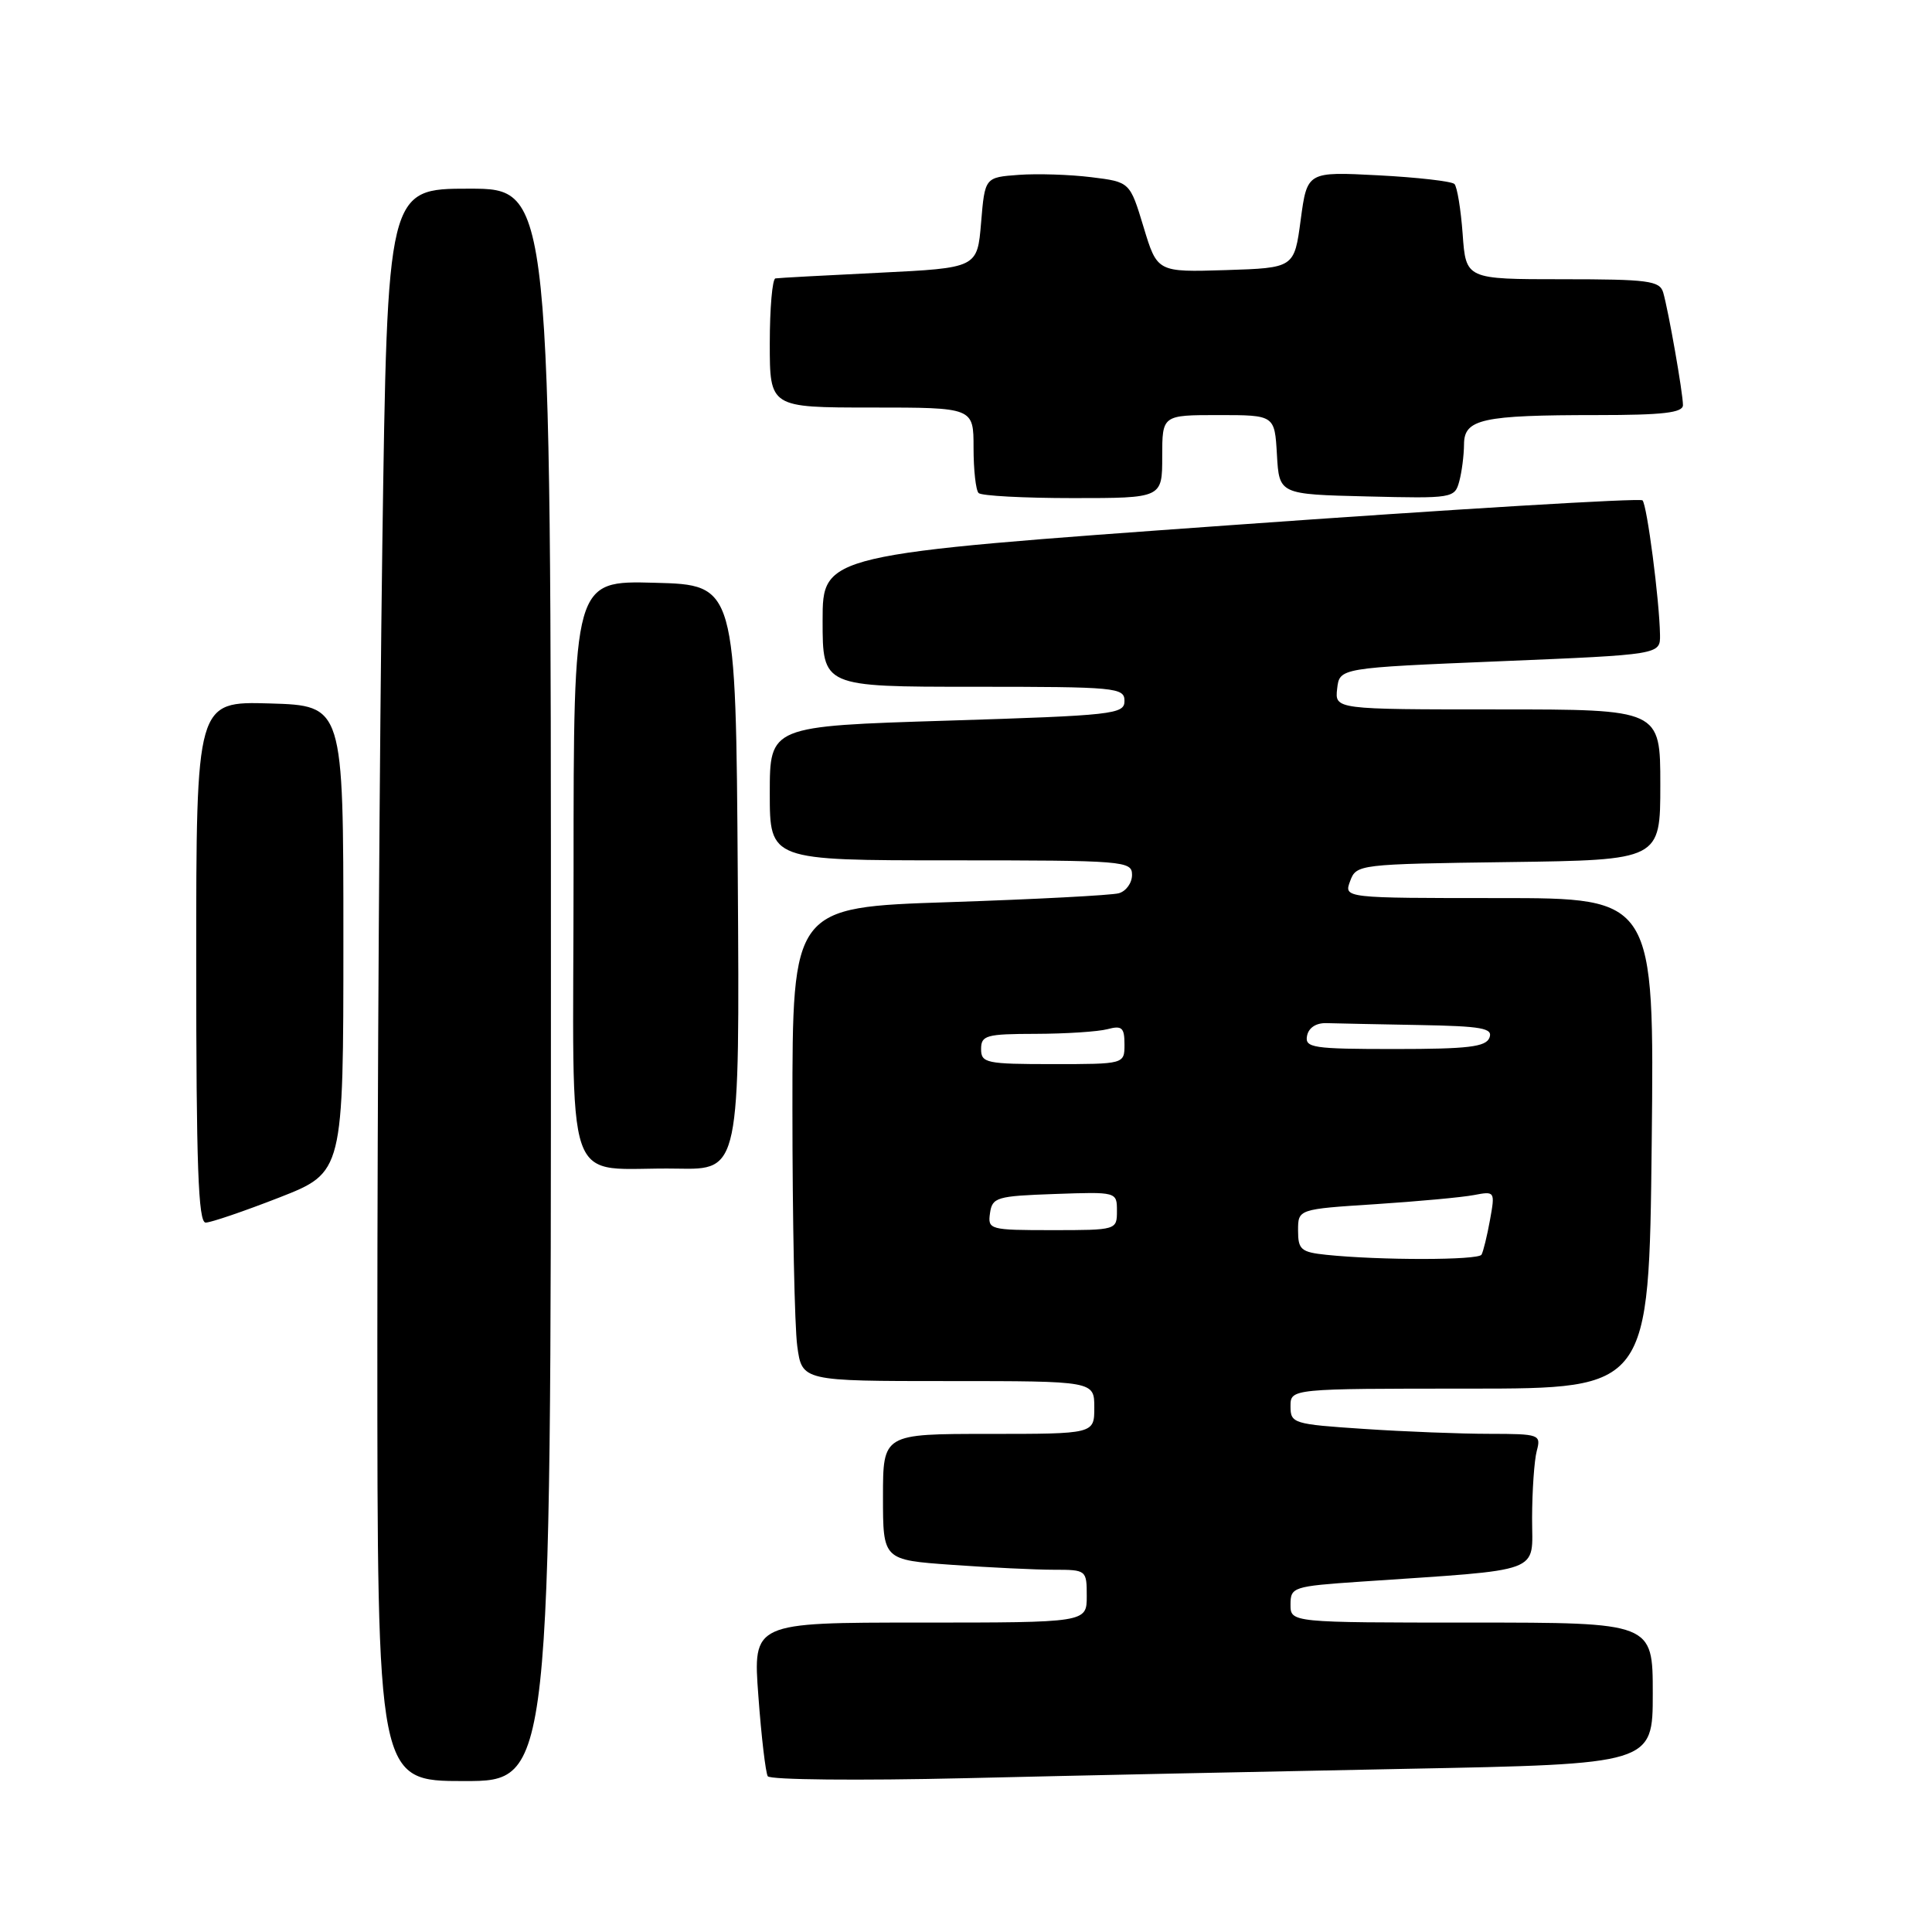 <?xml version="1.0" encoding="UTF-8" standalone="no"?>
<!DOCTYPE svg PUBLIC "-//W3C//DTD SVG 1.1//EN" "http://www.w3.org/Graphics/SVG/1.1/DTD/svg11.dtd" >
<svg xmlns="http://www.w3.org/2000/svg" xmlns:xlink="http://www.w3.org/1999/xlink" version="1.1" viewBox="0 0 256 256">
 <g >
 <path fill="currentColor"
d=" M 73.00 130.50 C 73.00 25.00 73.00 25.00 62.16 25.00 C 51.33 25.00 51.33 25.00 50.66 72.25 C 50.30 98.24 50.00 145.71 50.00 177.75 C 50.00 236.00 50.00 236.00 61.50 236.00 C 73.00 236.00 73.00 236.00 73.00 130.50 Z  M 186.25 234.38 C 219.00 233.75 219.00 233.75 219.00 224.38 C 219.00 215.00 219.00 215.00 195.00 215.00 C 171.00 215.00 171.00 215.00 171.00 212.61 C 171.00 210.30 171.34 210.19 180.25 209.58 C 204.91 207.90 203.00 208.61 203.01 201.15 C 203.02 197.49 203.30 193.49 203.63 192.25 C 204.21 190.08 204.00 190.00 197.37 189.99 C 193.59 189.99 186.11 189.70 180.75 189.34 C 171.37 188.72 171.00 188.61 171.00 186.35 C 171.00 184.00 171.00 184.00 194.75 184.00 C 218.50 183.99 218.50 183.99 218.86 151.50 C 219.21 119.00 219.21 119.00 198.64 119.00 C 178.06 119.00 178.06 119.00 178.90 116.75 C 179.72 114.53 180.01 114.50 199.86 114.23 C 220.00 113.96 220.00 113.96 220.00 103.98 C 220.00 94.00 220.00 94.00 198.43 94.00 C 176.87 94.00 176.87 94.00 177.18 91.25 C 177.50 88.50 177.50 88.50 198.75 87.62 C 220.00 86.74 220.00 86.74 219.96 84.12 C 219.88 79.50 218.24 66.91 217.64 66.30 C 217.32 65.98 192.74 67.46 163.03 69.59 C 109.00 73.46 109.00 73.46 109.00 82.23 C 109.00 91.00 109.00 91.00 129.00 91.00 C 147.90 91.00 149.00 91.10 149.00 92.88 C 149.00 94.64 147.56 94.80 125.50 95.49 C 102.00 96.22 102.00 96.22 102.00 105.11 C 102.00 114.00 102.00 114.00 126.00 114.00 C 149.05 114.00 150.00 114.08 150.00 115.93 C 150.00 117.00 149.21 118.09 148.25 118.36 C 147.29 118.63 137.16 119.16 125.75 119.54 C 105.00 120.22 105.00 120.22 105.00 146.97 C 105.00 161.68 105.29 175.81 105.64 178.36 C 106.27 183.00 106.27 183.00 125.64 183.00 C 145.00 183.00 145.00 183.00 145.00 186.50 C 145.00 190.00 145.00 190.00 131.00 190.00 C 117.00 190.00 117.00 190.00 117.00 198.35 C 117.00 206.70 117.00 206.70 126.15 207.35 C 131.19 207.71 137.26 208.00 139.65 208.00 C 143.95 208.00 144.00 208.04 144.00 211.50 C 144.00 215.00 144.00 215.00 121.88 215.00 C 99.76 215.00 99.76 215.00 100.49 224.75 C 100.88 230.11 101.45 234.89 101.73 235.36 C 102.02 235.84 113.79 235.95 127.88 235.62 C 141.97 235.28 168.24 234.73 186.25 234.38 Z  M 37.00 158.68 C 45.50 155.35 45.50 155.35 45.50 124.43 C 45.50 93.50 45.50 93.50 35.75 93.21 C 26.00 92.93 26.00 92.93 26.00 127.46 C 26.00 154.43 26.27 162.00 27.25 162.00 C 27.94 162.00 32.33 160.50 37.00 158.68 Z  M 97.76 116.25 C 97.50 77.50 97.50 77.50 86.75 77.22 C 76.00 76.93 76.00 76.93 76.00 115.40 C 76.00 159.51 74.28 154.57 89.76 154.85 C 98.02 155.00 98.02 155.00 97.76 116.25 Z  M 154.00 60.50 C 154.00 55.00 154.00 55.00 161.45 55.00 C 168.90 55.00 168.90 55.00 169.20 60.25 C 169.50 65.50 169.50 65.50 181.13 65.78 C 192.49 66.06 192.76 66.01 193.36 63.78 C 193.70 62.53 193.98 60.32 193.99 58.88 C 194.00 55.52 196.37 55.00 211.62 55.00 C 220.36 55.00 223.00 54.69 223.00 53.68 C 223.00 52.08 221.08 41.17 220.38 38.75 C 219.92 37.20 218.39 37.00 207.05 37.00 C 194.24 37.00 194.24 37.00 193.81 31.02 C 193.57 27.73 193.08 24.75 192.72 24.38 C 192.35 24.02 187.82 23.50 182.63 23.23 C 173.21 22.74 173.21 22.74 172.35 29.12 C 171.50 35.50 171.50 35.50 162.42 35.79 C 153.34 36.07 153.34 36.07 151.53 30.09 C 149.72 24.11 149.72 24.11 144.61 23.48 C 141.80 23.13 137.47 22.99 135.00 23.17 C 130.50 23.50 130.50 23.50 130.00 29.50 C 129.50 35.50 129.50 35.50 116.50 36.14 C 109.35 36.49 103.16 36.82 102.75 36.89 C 102.34 36.95 102.00 40.83 102.00 45.50 C 102.00 54.00 102.00 54.00 115.50 54.00 C 129.00 54.00 129.00 54.00 129.00 59.33 C 129.00 62.27 129.30 64.97 129.67 65.33 C 130.03 65.70 135.66 66.00 142.17 66.00 C 154.00 66.00 154.00 66.00 154.00 60.50 Z  M 175.75 166.27 C 172.39 165.92 172.00 165.58 172.00 163.05 C 172.00 160.22 172.00 160.22 182.25 159.56 C 187.89 159.19 193.77 158.65 195.31 158.35 C 198.09 157.82 198.12 157.86 197.43 161.66 C 197.05 163.77 196.54 165.84 196.31 166.25 C 195.88 167.00 182.84 167.01 175.75 166.27 Z  M 131.18 160.75 C 131.48 158.65 132.06 158.48 139.75 158.21 C 147.99 157.92 148.00 157.92 148.00 160.46 C 148.00 162.98 147.94 163.00 139.43 163.00 C 131.12 163.00 130.87 162.93 131.18 160.75 Z  M 130.00 139.00 C 130.00 137.19 130.67 137.00 137.25 136.99 C 141.24 136.98 145.51 136.70 146.75 136.37 C 148.66 135.86 149.00 136.16 149.00 138.38 C 149.00 141.00 149.00 141.00 139.50 141.00 C 130.67 141.00 130.00 140.86 130.00 139.00 Z  M 173.19 137.25 C 173.40 136.18 174.39 135.53 175.76 135.57 C 176.99 135.61 182.49 135.72 187.97 135.82 C 196.37 135.97 197.85 136.24 197.36 137.50 C 196.89 138.72 194.53 139.00 184.82 139.00 C 173.96 139.00 172.88 138.84 173.19 137.25 Z "/>
</g>
</svg>